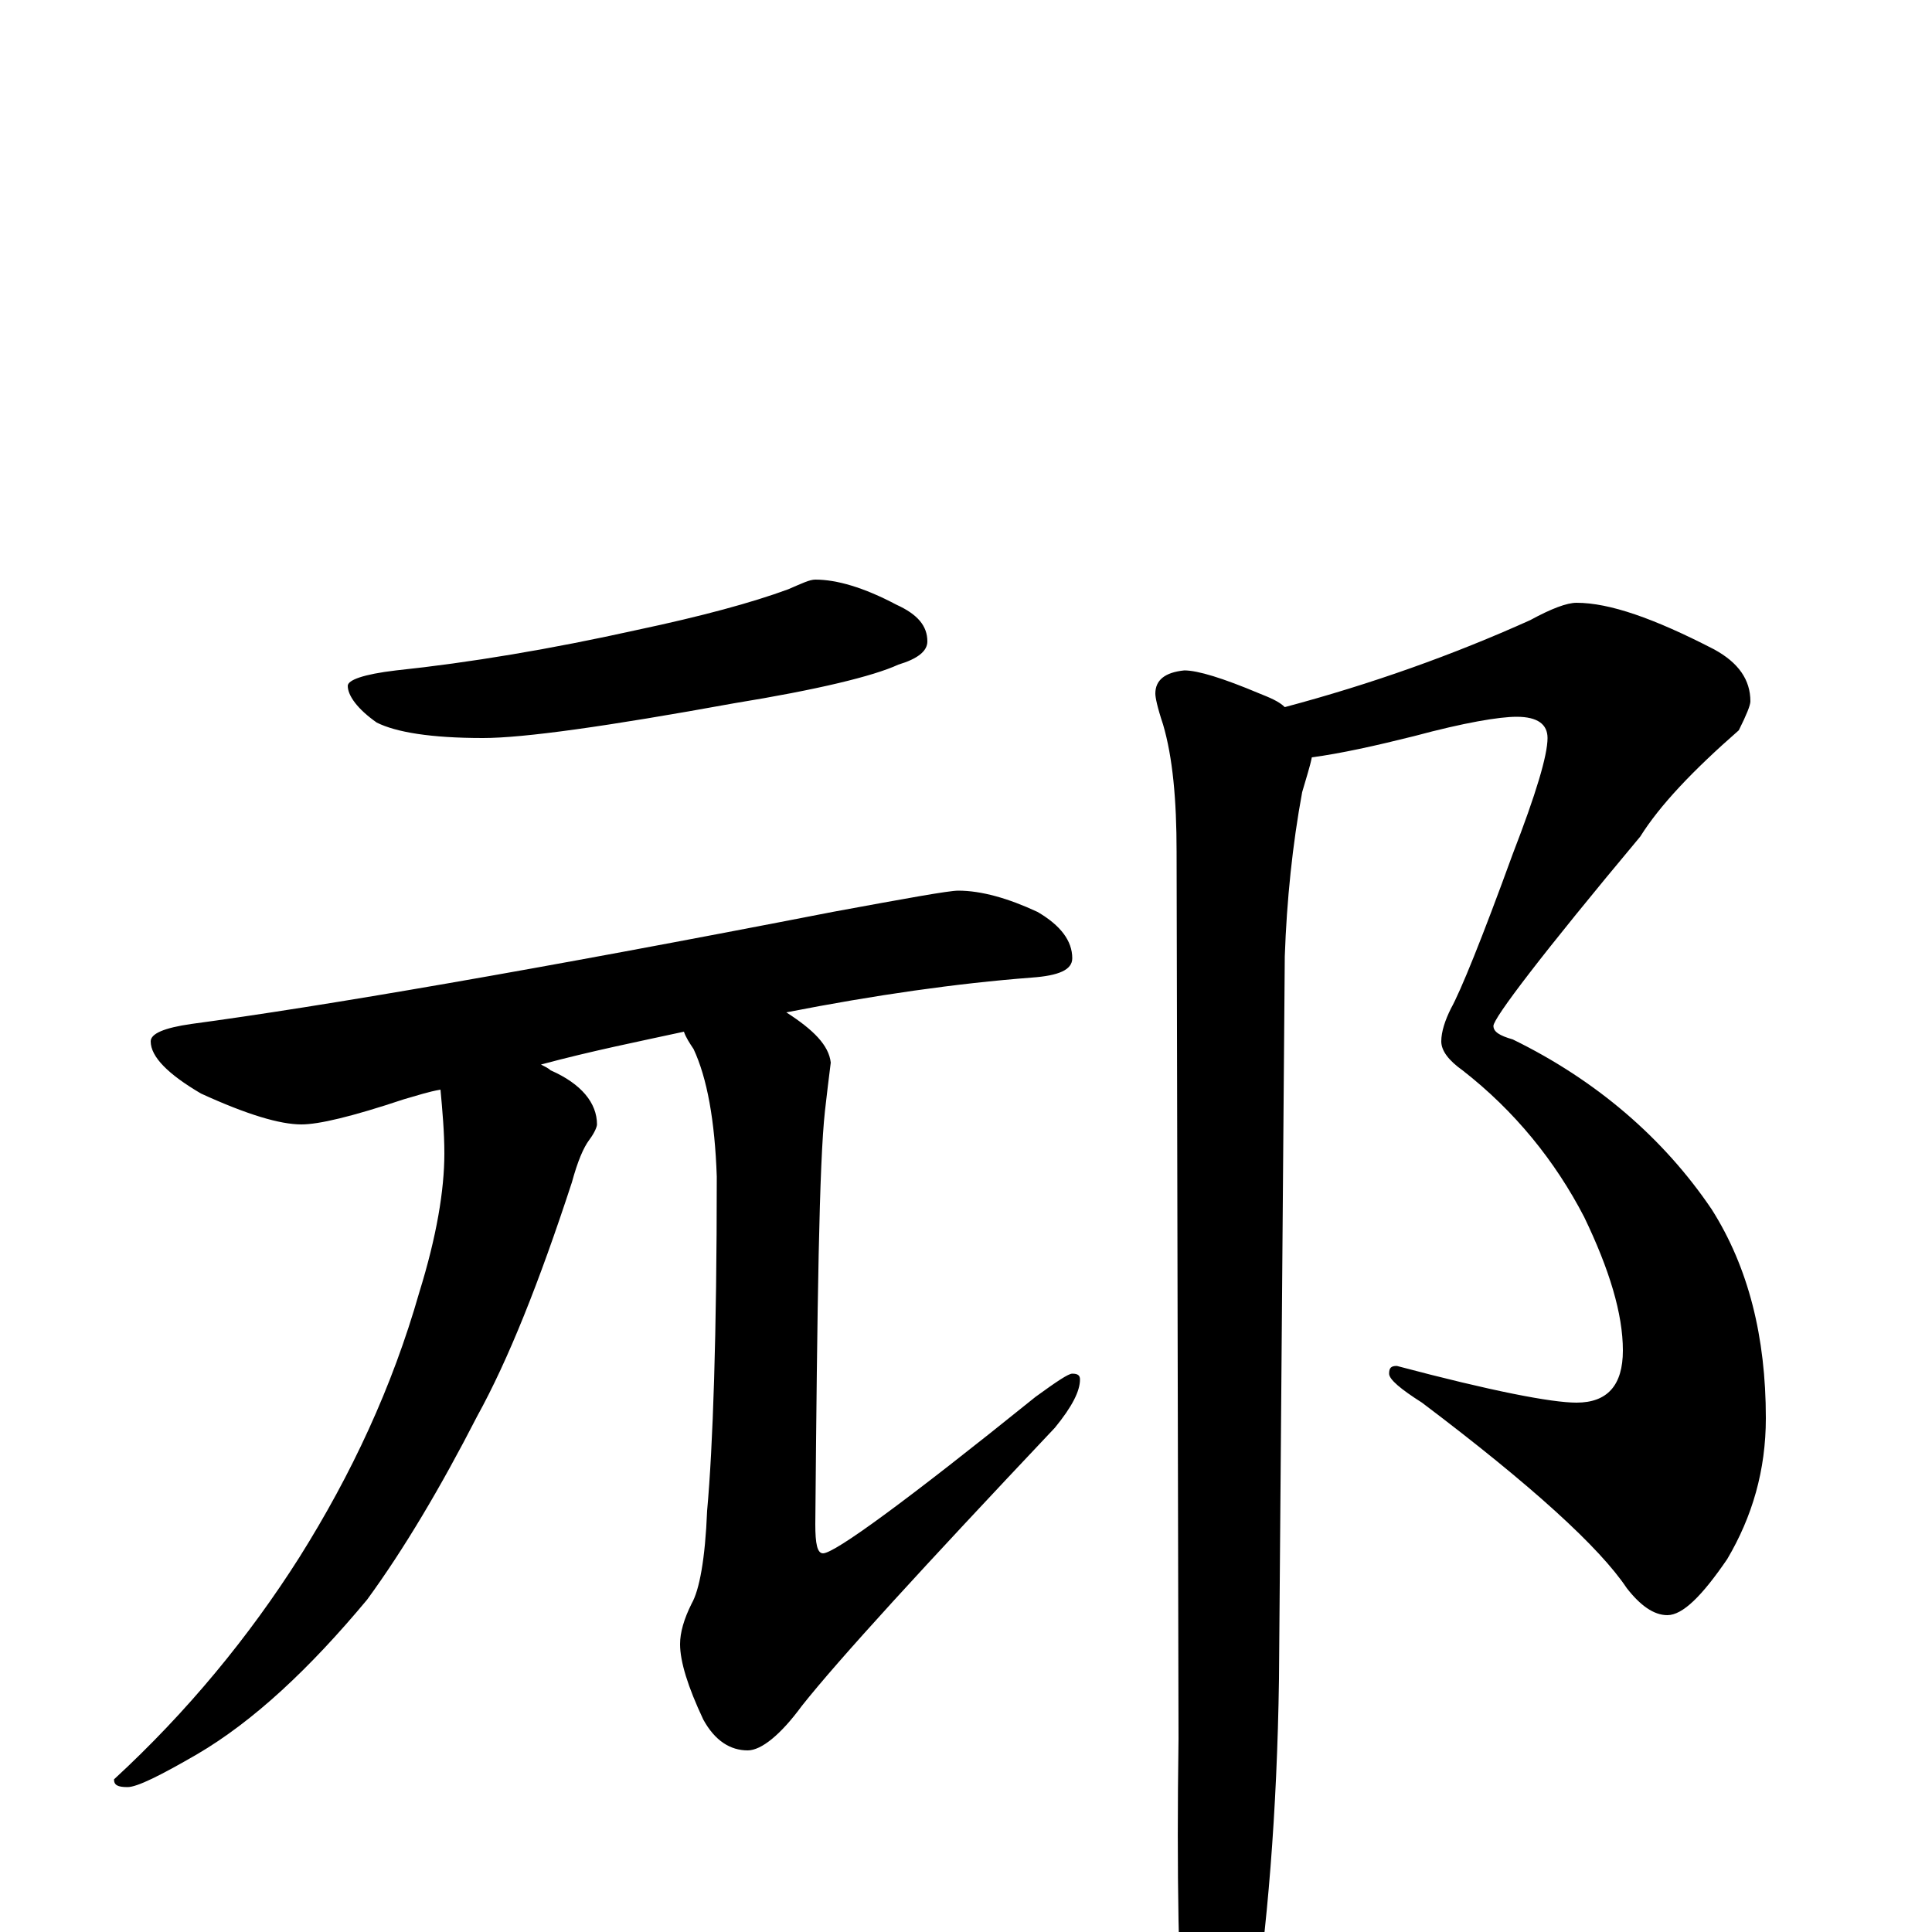 <?xml version="1.0" encoding="utf-8" ?>
<!DOCTYPE svg PUBLIC "-//W3C//DTD SVG 1.1//EN" "http://www.w3.org/Graphics/SVG/1.1/DTD/svg11.dtd">
<svg version="1.1" id="Layer_1" xmlns="http://www.w3.org/2000/svg" xmlns:xlink="http://www.w3.org/1999/xlink" x="0px" y="145px" width="1000px" height="1000px" viewBox="0 0 1000 1000" enable-background="new 0 0 1000 1000" xml:space="preserve">
<g id="Layer_1">
<path id="glyph" transform="matrix(1 0 0 -1 0 1000)" d="M422,700C433,700 447,696 464,687C475,682 480,676 480,668C480,663 475,659 465,656C452,650 423,643 380,636C314,624 271,618 250,618C223,618 205,621 195,626C185,633 180,640 180,645C180,648 188,651 205,653C243,657 285,664 330,674C363,681 389,688 408,695C415,698 419,700 422,700M496,539C508,539 522,535 537,528C549,521 555,513 555,504C555,498 548,495 534,494C495,491 453,485 407,476C421,467 429,459 430,450C429,442 428,434 427,425C424,398 423,326 422,211C422,201 423,196 426,196C432,196 469,223 536,277C547,285 553,289 555,289C558,289 559,288 559,286C559,280 555,272 546,261C478,189 434,141 415,117C404,102 394,94 387,94C378,94 370,99 364,110C356,127 352,140 352,149C352,155 354,162 358,170C362,177 365,193 366,218C369,251 371,309 371,391C370,420 366,442 359,457C357,460 355,463 354,466C331,461 306,456 280,449C282,448 284,447 285,446C301,439 309,429 309,418C309,417 308,414 305,410C302,406 299,399 296,388C279,336 263,296 247,267C228,230 209,198 190,172C160,136 131,109 102,92C83,81 71,75 66,75C61,75 59,76 59,79C97,114 129,153 155,194C182,237 203,282 217,331C226,360 230,384 230,403C230,414 229,425 228,436C222,435 216,433 209,431C182,422 165,418 156,418C145,418 128,423 104,434C87,444 78,453 78,461C78,465 85,468 99,470C166,479 277,498 431,528C469,535 491,539 496,539M816,688C833,688 856,680 887,664C900,657 906,648 906,637C906,635 904,630 900,622C876,601 859,583 849,567C798,506 773,473 773,469C773,466 776,464 783,462C826,441 861,411 886,374C905,344 914,308 914,266C914,239 907,215 894,193C881,174 871,164 863,164C856,164 849,169 842,178C828,199 793,231 736,274C725,281 719,286 719,289C719,292 720,293 723,293C772,280 803,274 816,274C832,274 840,283 840,301C840,320 833,343 820,370C805,399 784,425 757,446C750,451 746,456 746,461C746,466 748,472 751,478C756,487 767,514 783,558C795,589 801,609 801,618C801,625 796,629 785,629C776,629 758,626 732,619C712,614 694,610 679,608C678,603 676,597 674,590C669,563 666,534 665,505l-3,-374C661,62 656,1 648,-50C641,-81 634,-97 629,-97C622,-97 617,-87 613,-66C610,-25 609,30 610,100l-1,459C609,586 607,608 602,625C599,634 598,639 598,641C598,648 603,652 613,653C620,653 633,649 652,641C657,639 662,637 665,634C710,646 752,661 792,679C803,685 811,688 816,688z"/>
</g>
</svg>
